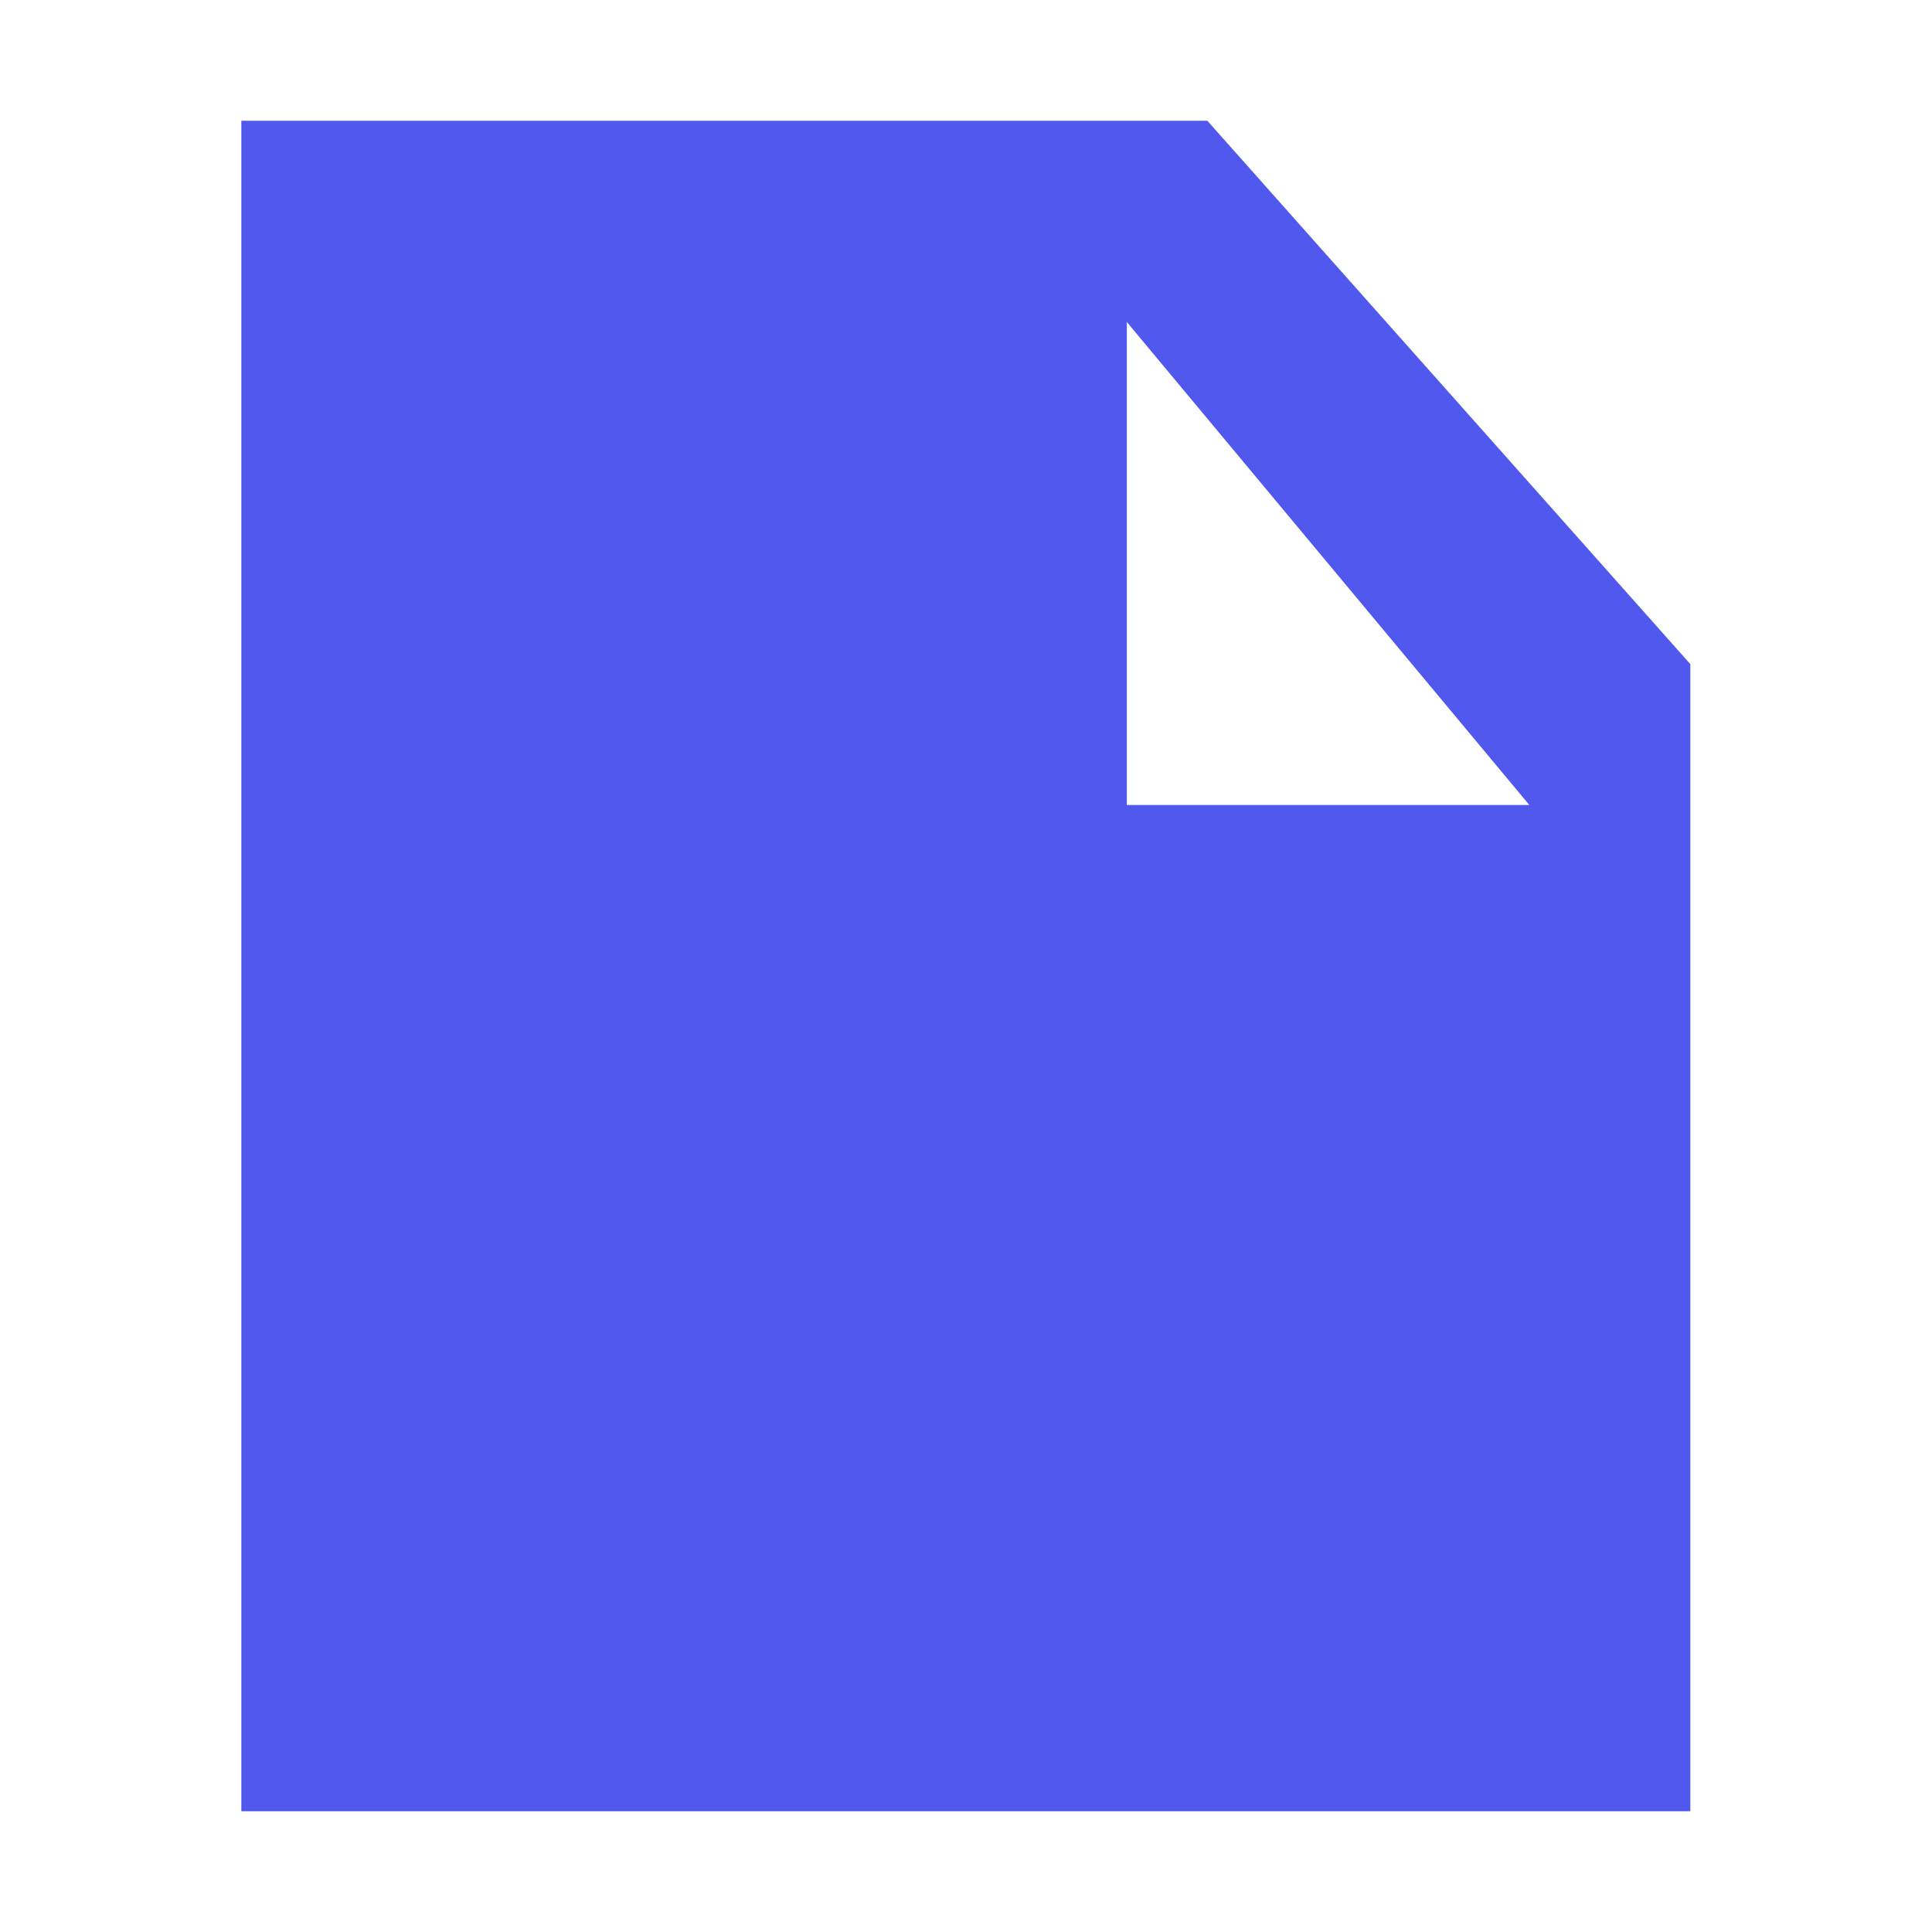 <svg width="24" height="24" viewBox="0 0 24 24" fill="none" xmlns="http://www.w3.org/2000/svg">
<path fill-rule="evenodd" clip-rule="evenodd" d="M14.998 1.5H5.248H2.998V3.75V22.5H20.998V8.25L14.998 1.5ZM13.998 9.058V4L18.998 10H14.914H13.998V9.058Z" fill="#5158ED"/>
</svg>
